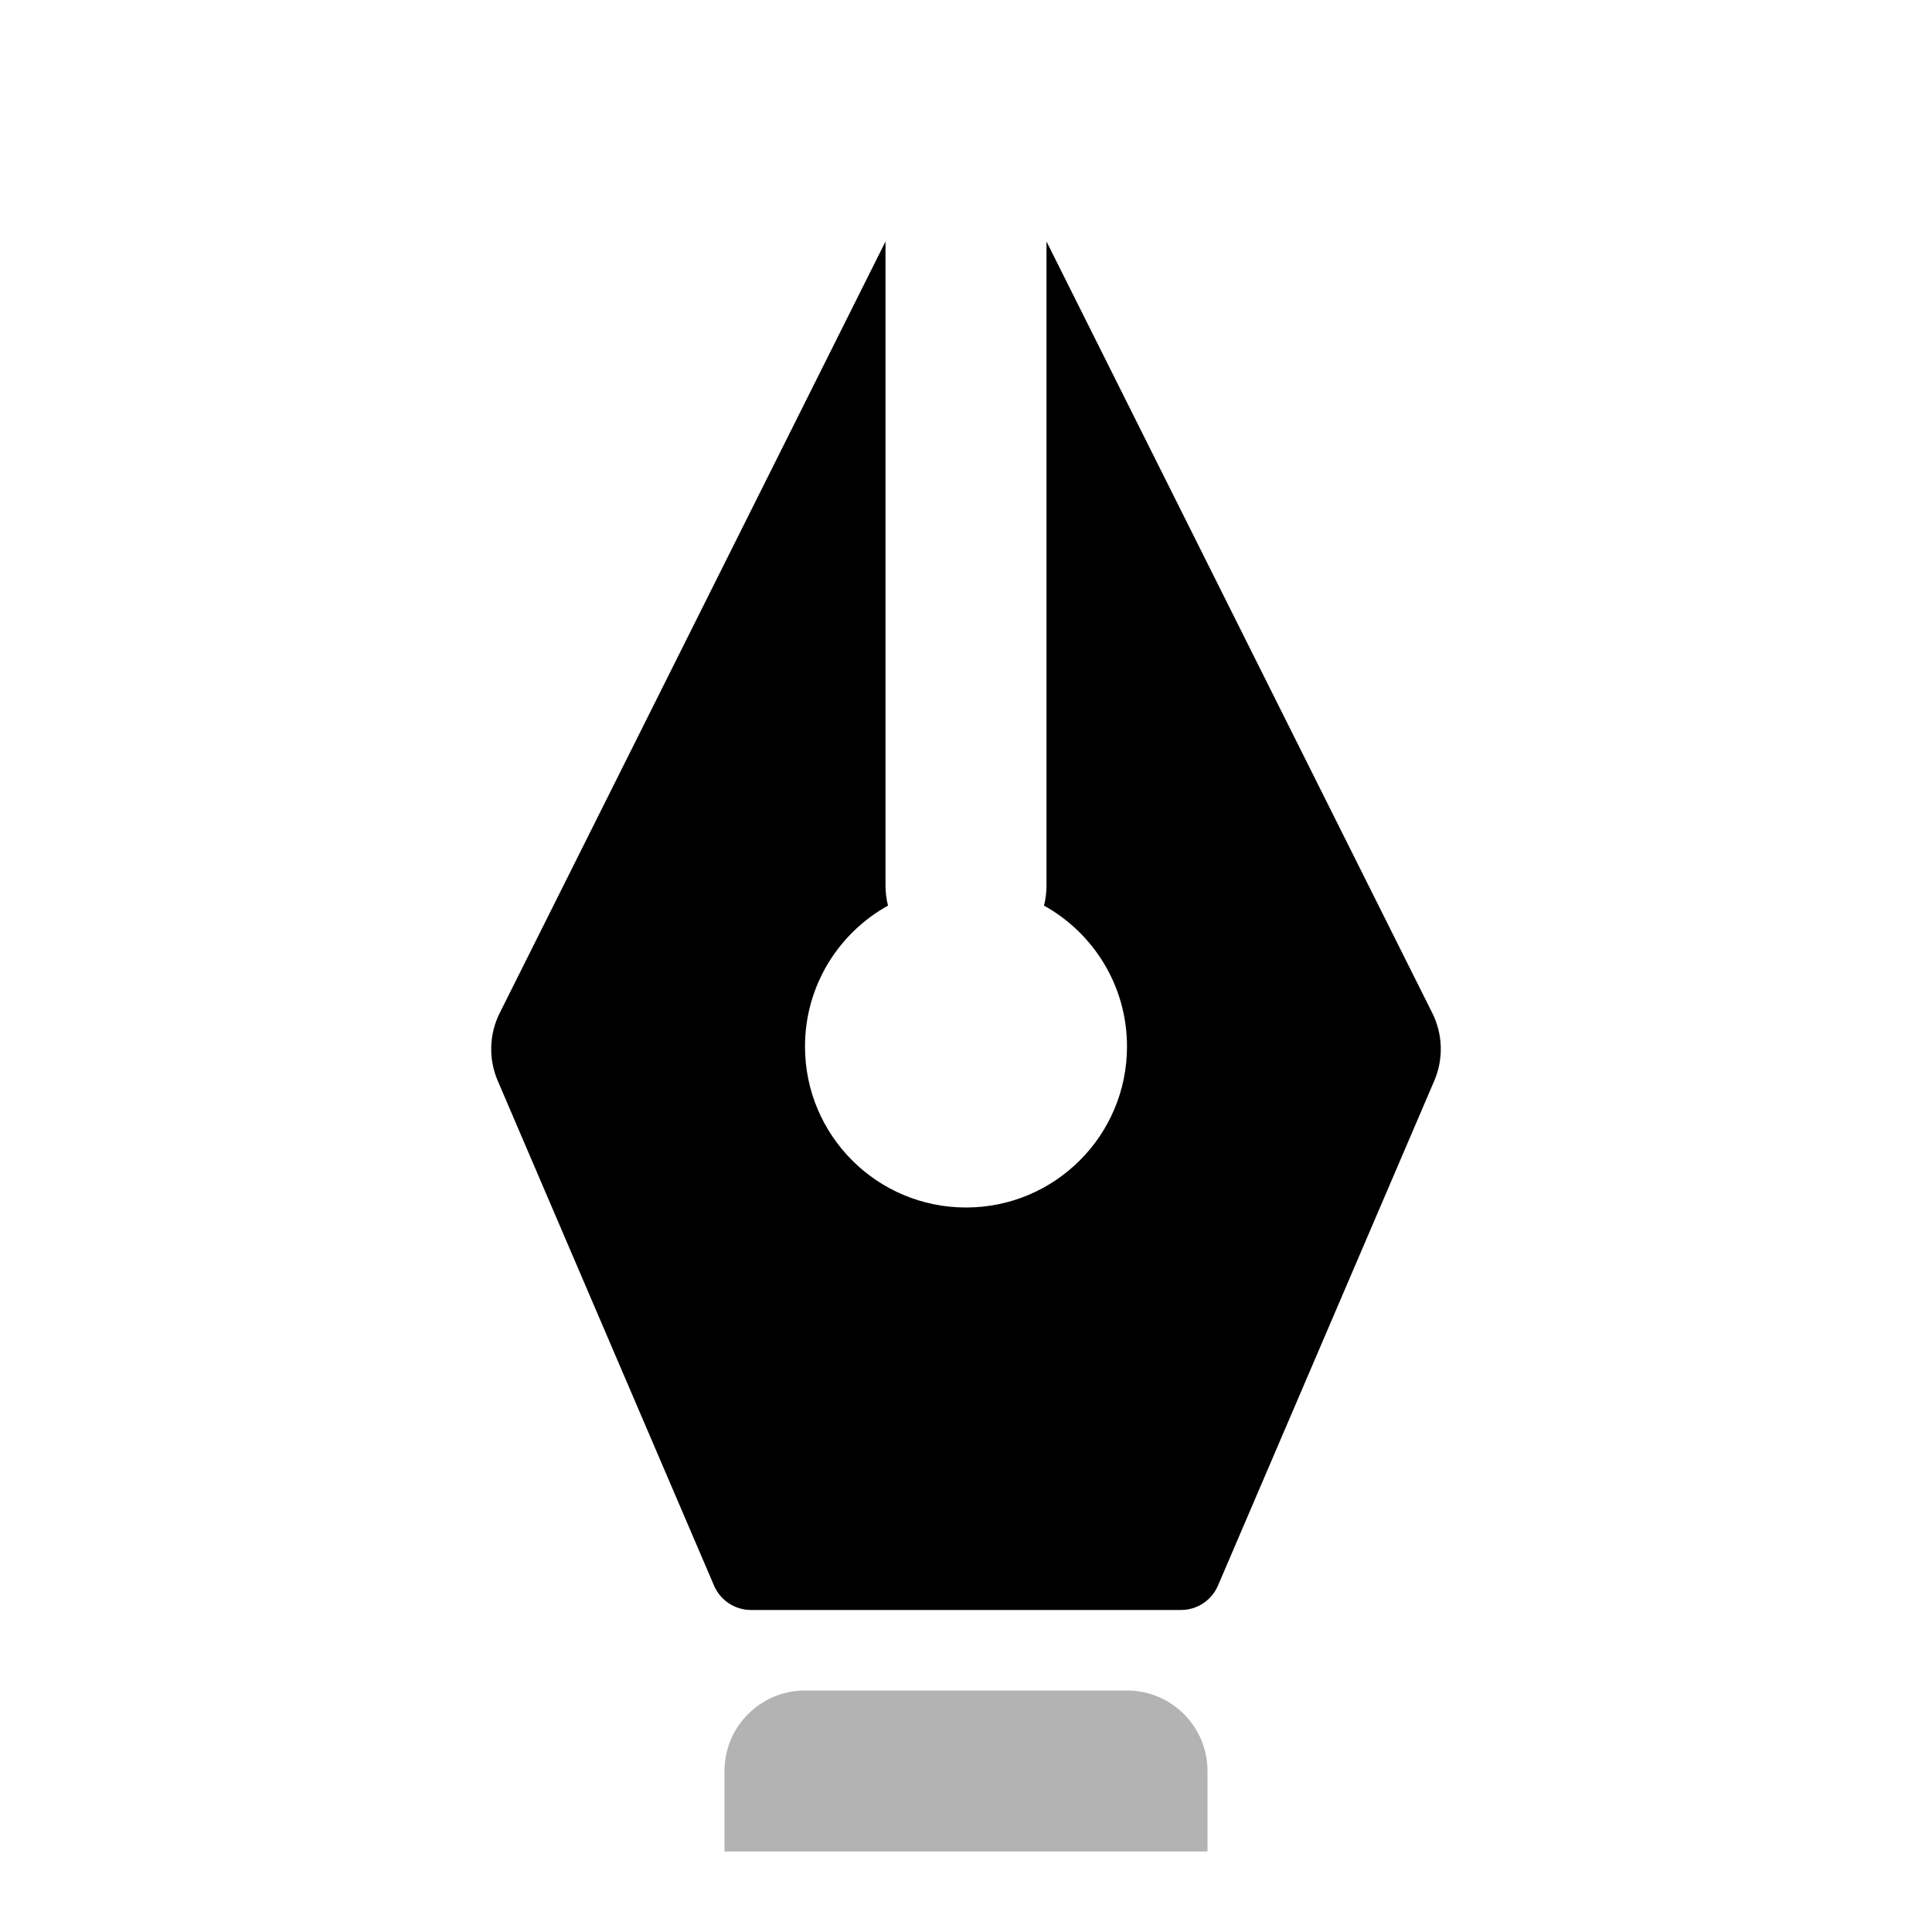 <?xml version="1.0" encoding="UTF-8"?>
<svg width="24px" height="24px" viewBox="0 0 24 24" version="1.1" xmlns="http://www.w3.org/2000/svg" xmlns:xlink="http://www.w3.org/1999/xlink">
    <!-- Generator: Sketch 50.2 (55047) - http://www.bohemiancoding.com/sketch -->
    <!-- <title>Stockholm-icons / Design / Pen-tool-vector</title>
    <desc>Created with Sketch.</desc> -->
    <defs></defs>
    <g id="Stockholm-icons-/-Design-/-Pen-tool-vector" stroke="none" stroke-width="1" fill="none" fill-rule="evenodd">
        <rect id="bound" x="0" y="0" width="24" height="24"></rect>
        <path d="M11,3 L11,11 C11,11.086 11.011,11.17 11.031,11.25 C10.416,11.591 10,12.247 10,13 C10,14.105 10.895,15 12,15 C13.105,15 14,14.105 14,13 C14,12.247 13.584,11.591 12.969,11.25 C12.989,11.17 13,11.086 13,11 L13,3 L17.793,12.585 C17.924,12.848 17.933,13.156 17.817,13.426 L15.13,19.697 C15.051,19.881 14.87,20 14.67,20 L9.33,20 C9.13,20 8.949,19.881 8.87,19.697 L6.183,13.426 C6.067,13.156 6.076,12.848 6.207,12.585 L11,3 Z" id="Combined-Shape" fill="#000000"></path>
        <path d="M10,21 L14,21 C14.552,21 15,21.448 15,22 L15,23 L9,23 L9,22 C9,21.448 9.448,21 10,21 Z" id="Rectangle-2" fill="#000000" opacity="0.3"></path>
    </g>
</svg>